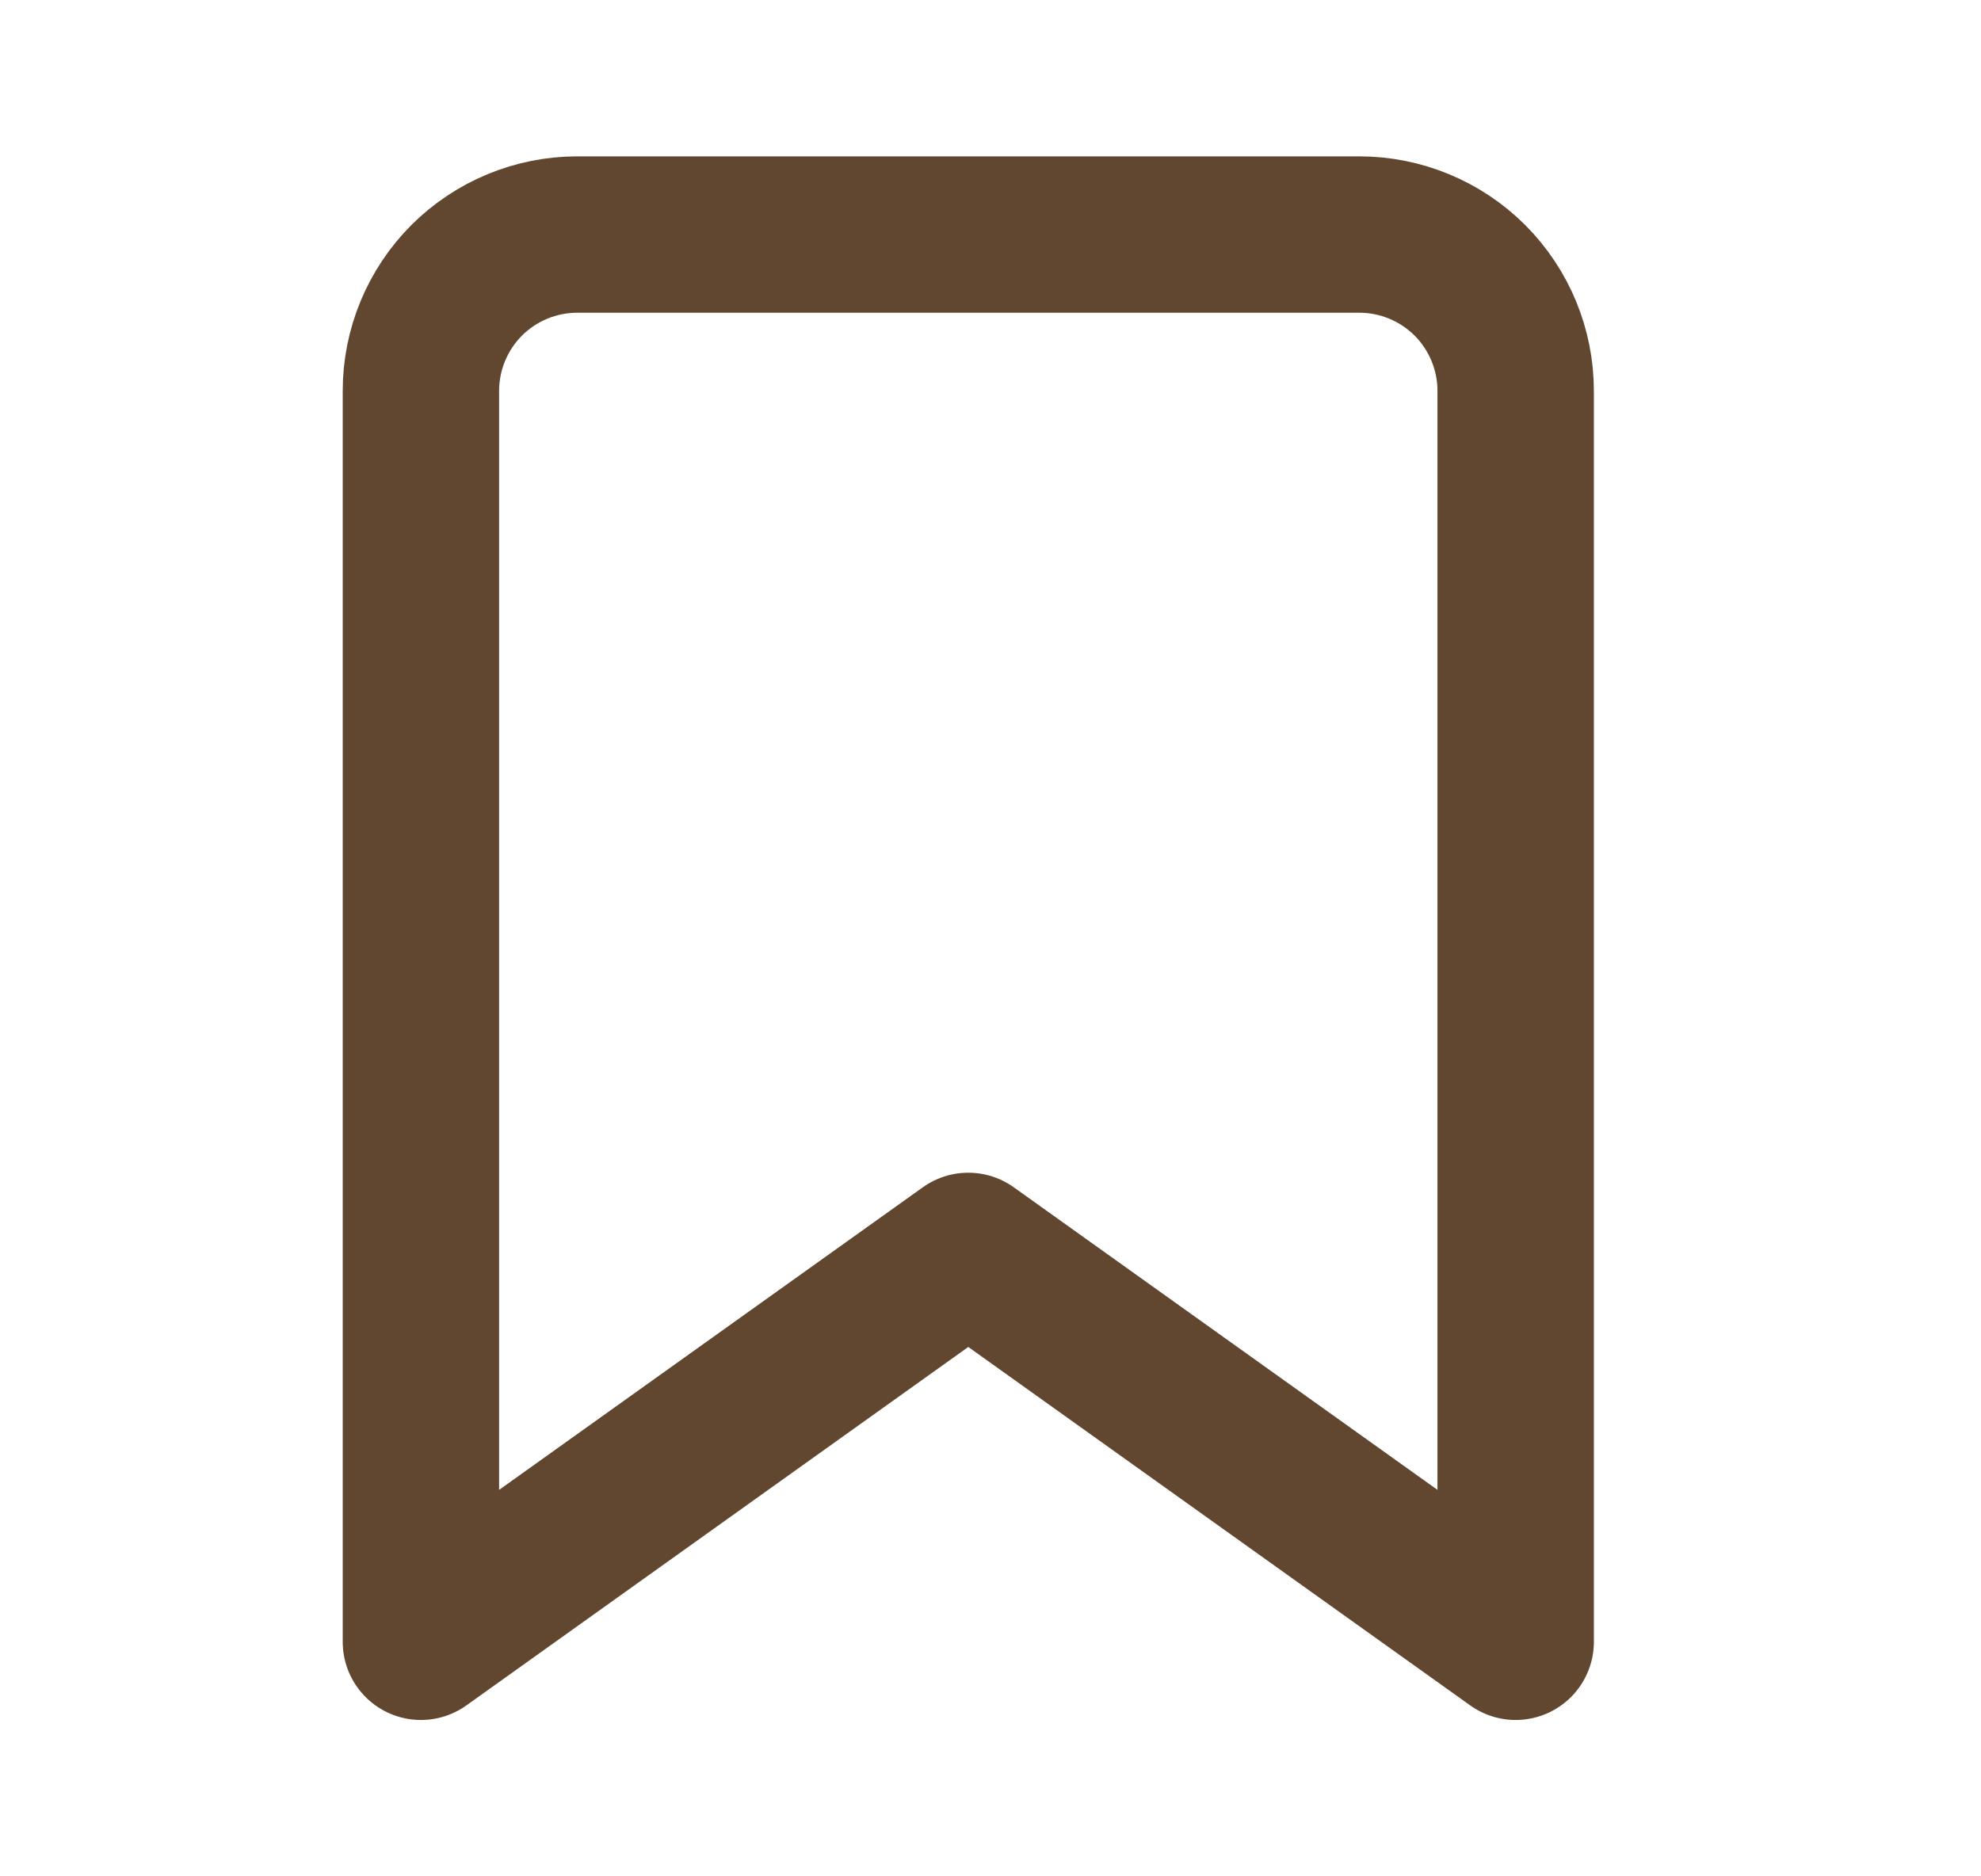 <svg width="19" height="18" viewBox="0 0 19 18" fill="none" xmlns="http://www.w3.org/2000/svg">
<path d="M14.537 15.75L9.287 12L4.037 15.75V3.75C4.037 3.352 4.195 2.971 4.476 2.689C4.758 2.408 5.139 2.25 5.537 2.25H13.037C13.435 2.25 13.816 2.408 14.098 2.689C14.379 2.971 14.537 3.352 14.537 3.75V15.75Z" stroke="#614730" stroke-width="1.5" stroke-linecap="round" stroke-linejoin="round"/>
</svg>
